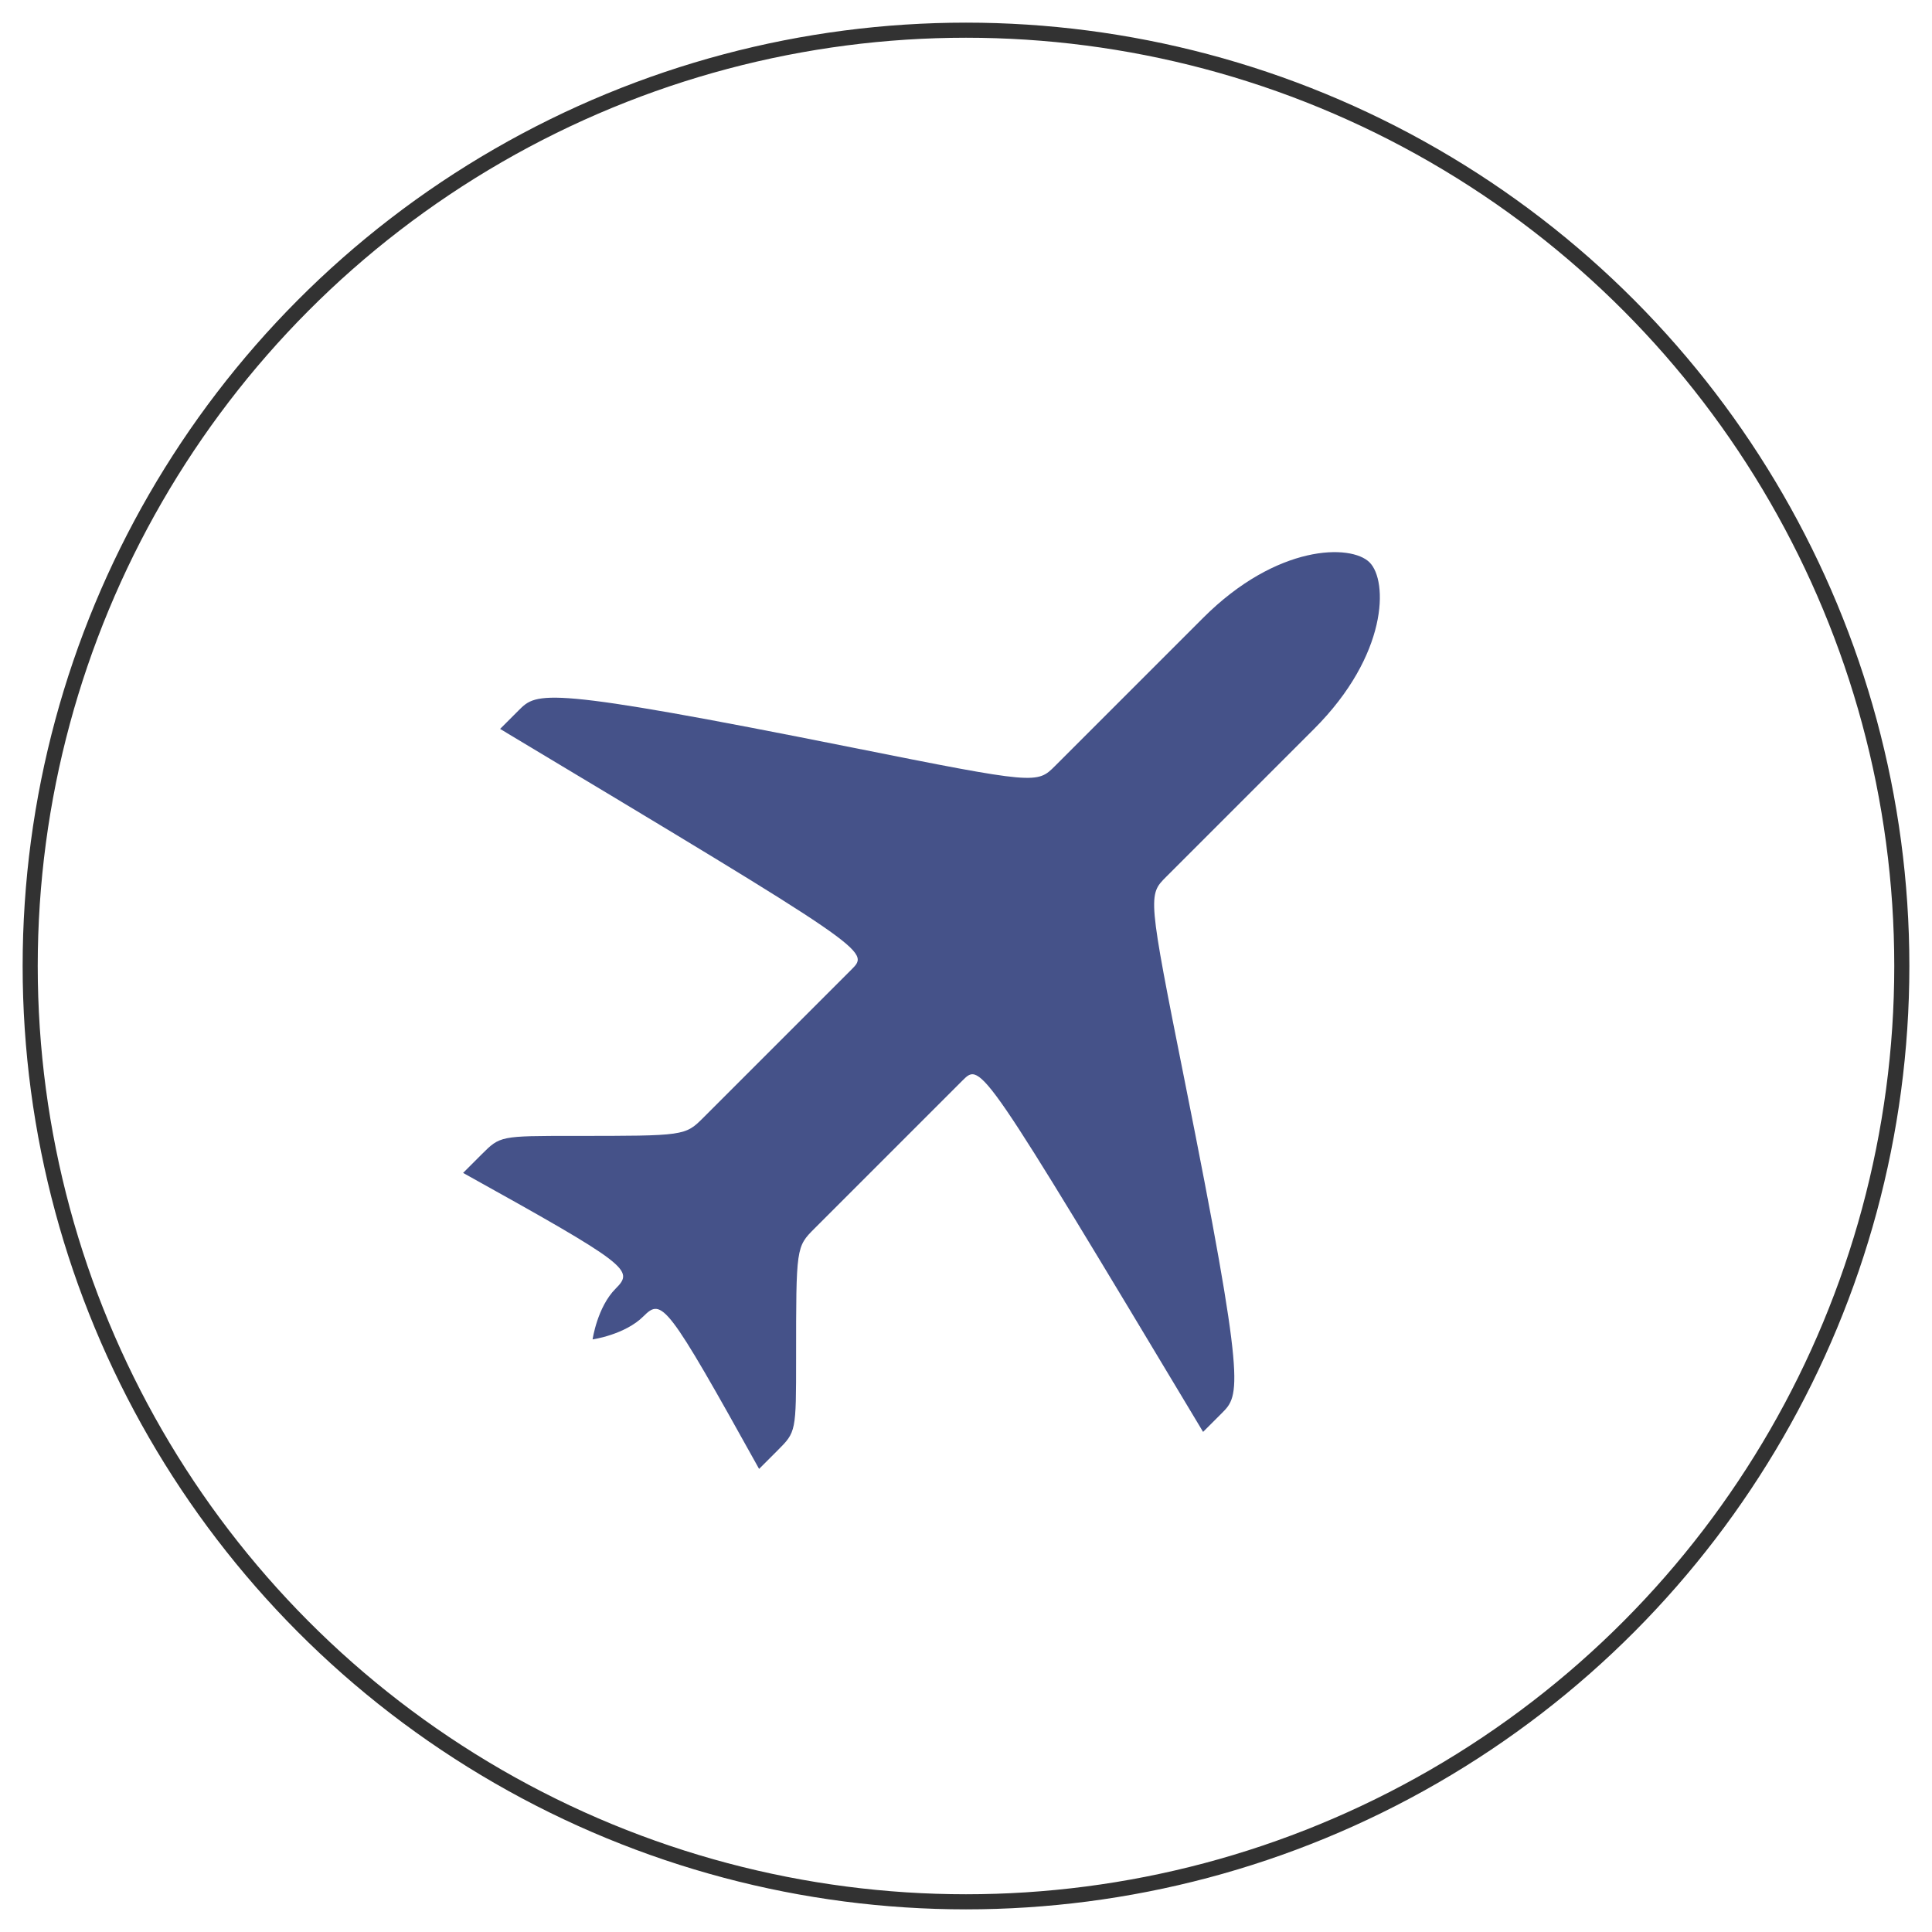 <?xml version='1.0' encoding='utf-8'?>
<svg xmlns:ns0="http://www.w3.org/2000/svg" xmlns:ns1="http://www.inkscape.org/namespaces/inkscape" xmlns:ns2="http://sodipodi.sourceforge.net/DTD/sodipodi-0.dtd" height="512" version="1.1" width="512" xmlns="http://www.w3.org/2000/svg"><ns0:circle cx="256" cy="256" id="path911" r="248" style="fill:none;fill-opacity:1;stroke:#323232;stroke-width:4;stroke-linejoin:round;stroke-miterlimit:4;stroke-dasharray:none;stroke-opacity:1" />
    <ns0:path d="m 362.955,149.045 c -4.903,-4.903 -24.513,-4.903 -44.123,14.708 l -39.221,39.221 c -4.775,4.775 -4.903,4.903 -53.929,-4.903 -81.71,-16.342 -83.344,-14.708 -88.247,-9.805 l -4.903,4.903 C 230.584,252 230.584,252 225.682,256.903 l -39.221,39.221 c -4.903,4.903 -4.903,4.903 -34.318,4.903 -19.61,0 -19.61,0 -24.513,4.903 l -4.903,4.903 c 44.123,24.513 45.349,25.739 40.447,30.641 -4.903,4.903 -6.128,13.482 -6.128,13.482 0,0 8.58,-1.226 13.482,-6.128 4.903,-4.903 6.128,-3.677 30.641,40.447 l 4.903,-4.903 c 4.903,-4.903 4.903,-4.903 4.903,-24.513 0,-29.416 0,-29.416 4.903,-34.318 L 255.097,286.318 C 260,281.416 260,281.416 318.831,379.468 l 4.903,-4.903 c 4.903,-4.903 6.537,-6.537 -9.805,-88.247 -9.805,-49.026 -9.678,-49.153 -4.903,-53.929 l 39.221,-39.221 c 19.61,-19.61 19.61,-39.221 14.708,-44.123 z" id="path913" style="fill:#455289;fill-opacity:1;fill-rule:evenodd;stroke:none;stroke-width:0.867px;stroke-linecap:butt;stroke-linejoin:miter;stroke-opacity:1" ns2:nodetypes="ssssscsssscscscsssscsssss" ns1:connector-curvature="0" />
  </svg>